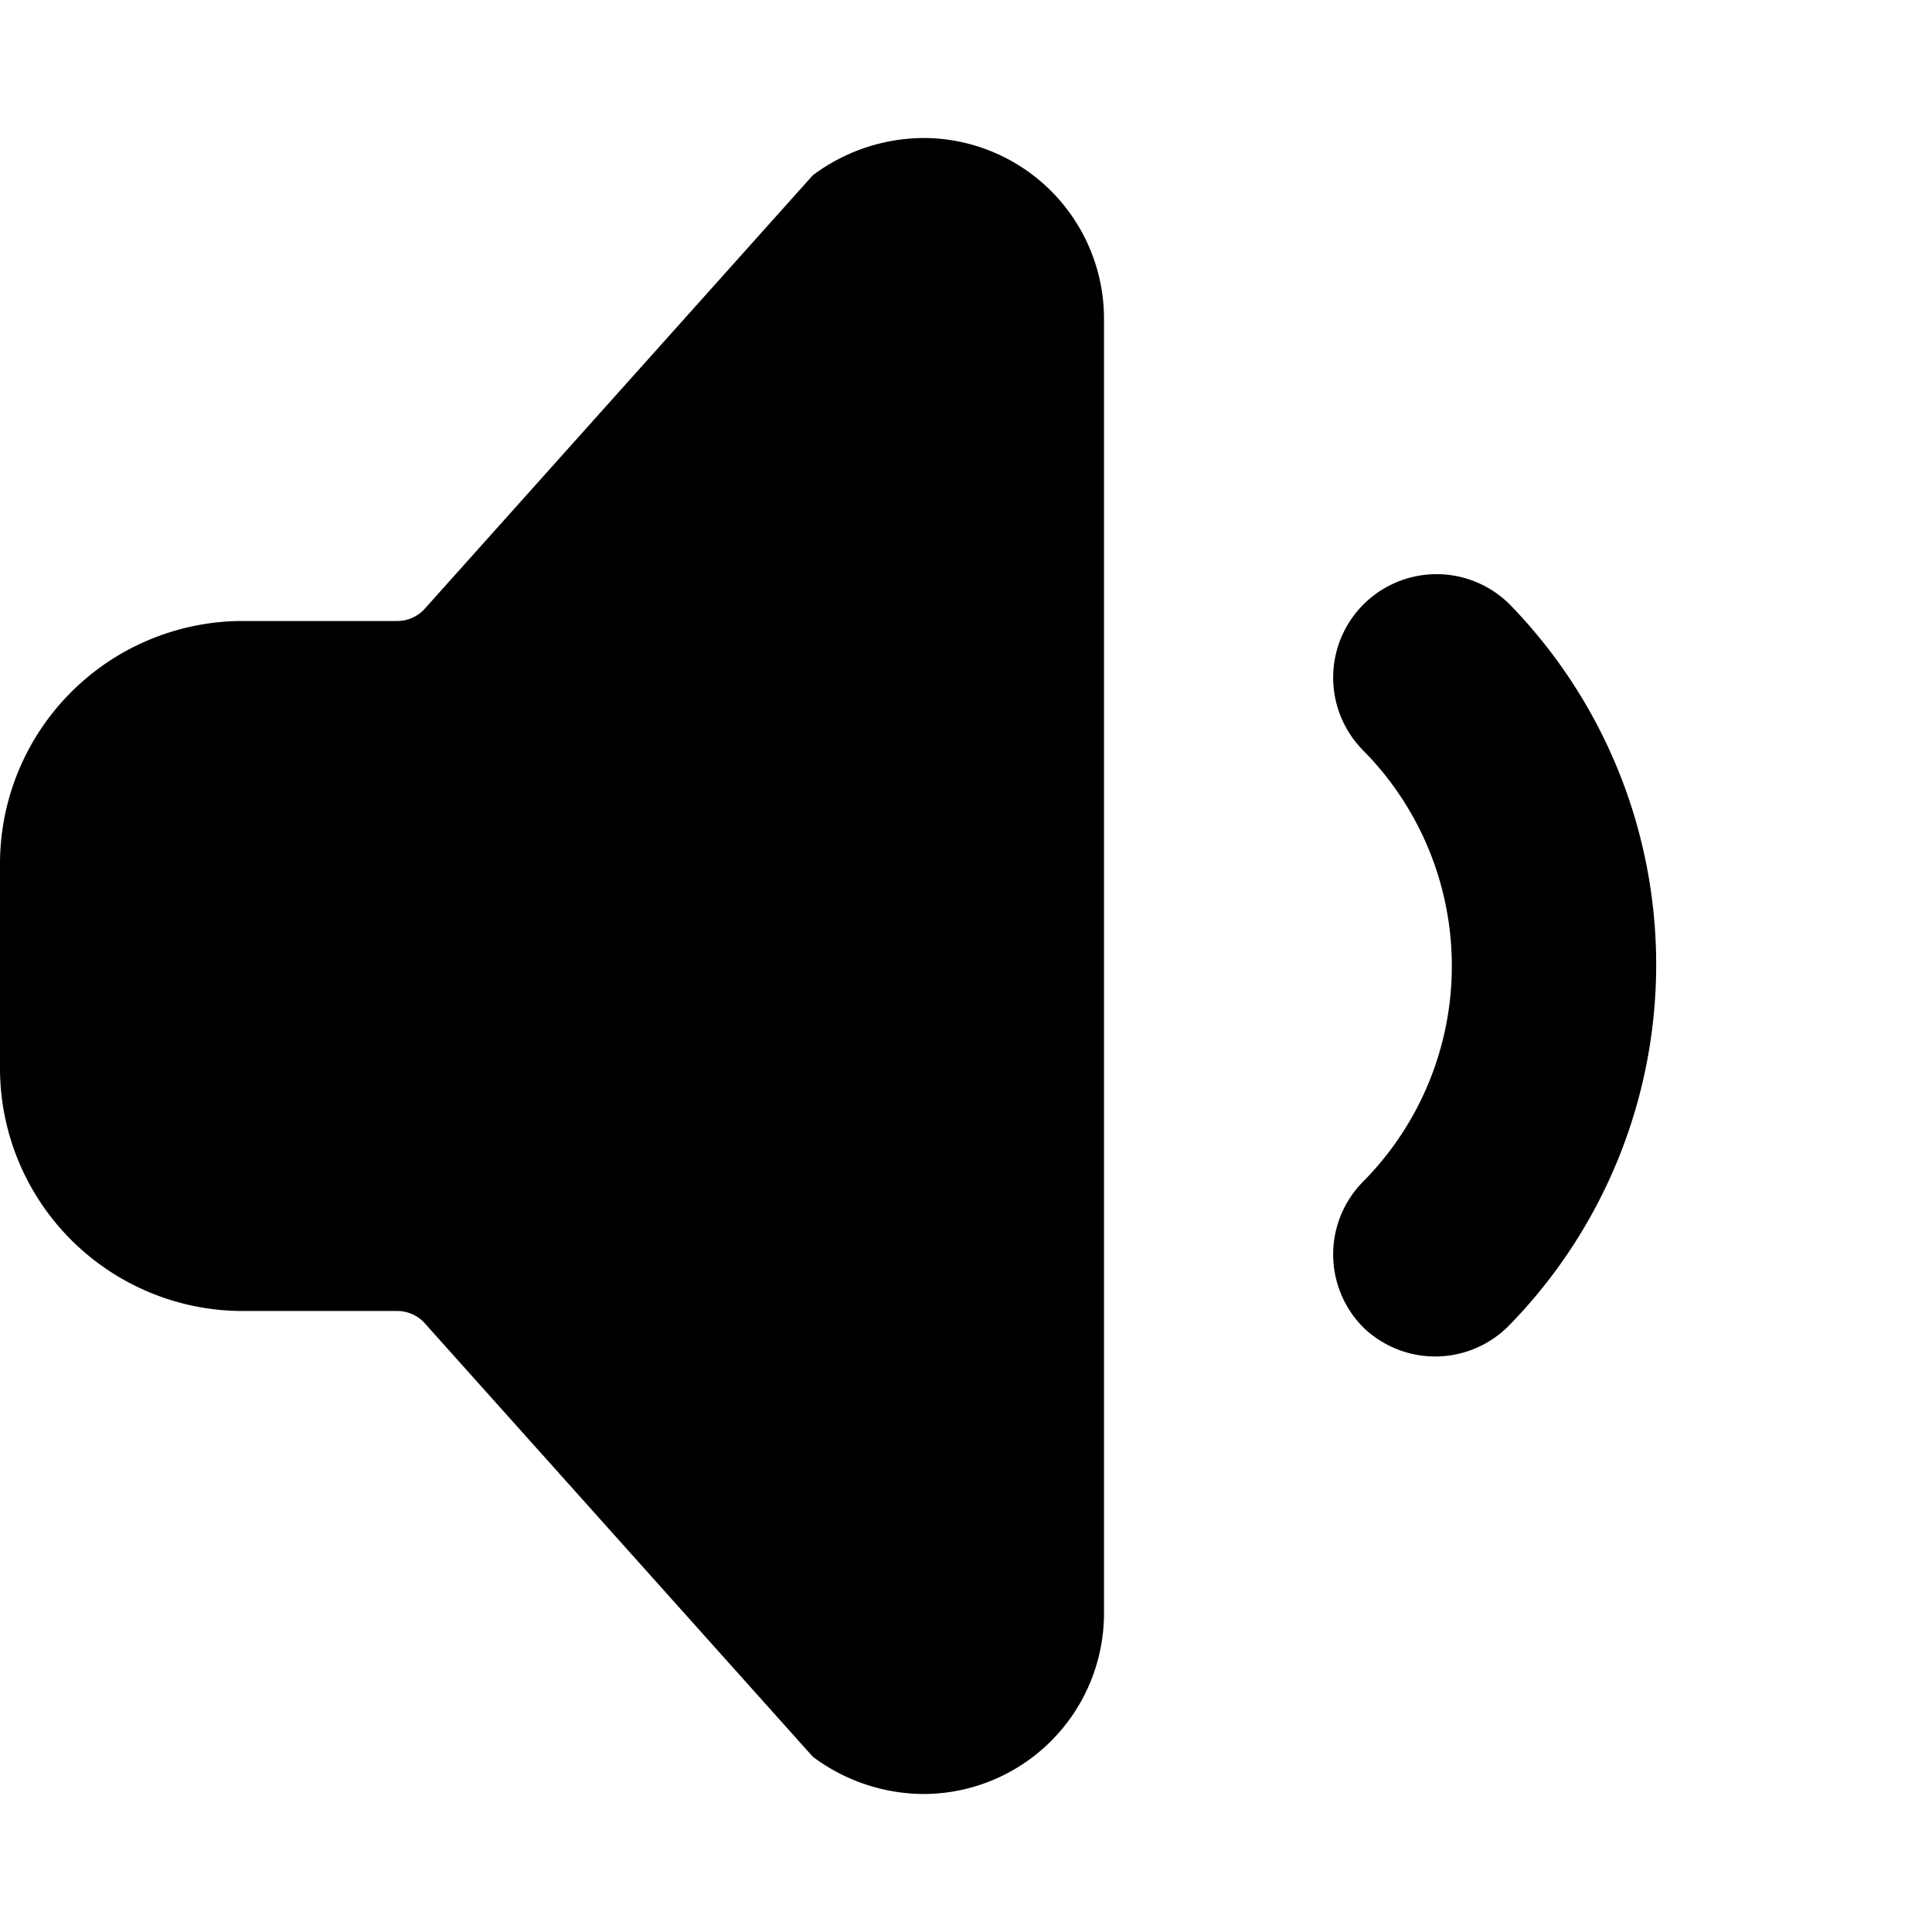 <svg xmlns="http://www.w3.org/2000/svg" viewBox="0 0 14 14">
  <g>
    <path d="M9.88,9.62a.75.75,0,0,1,0-1.06,2.22,2.22,0,0,0,0-3.12.75.75,0,0,1,0-1.06.75.75,0,0,1,1.06,0,3.74,3.74,0,0,1,0,5.22A.75.75,0,0,1,9.88,9.62Z" style="fill: #000001"/>
    <path d="M6.69,1a1.35,1.35,0,0,0-.8.27L3.07,4.42a.27.27,0,0,1-.19.08H1.75A1.76,1.76,0,0,0,0,6.25v1.5A1.76,1.76,0,0,0,1.75,9.5H2.88a.27.27,0,0,1,.19.08l2.82,3.15a1.35,1.35,0,0,0,.8.27A1.31,1.31,0,0,0,8,11.69V2.31A1.31,1.31,0,0,0,6.69,1Z" style="fill: #000001"/>
  </g>
</svg>
